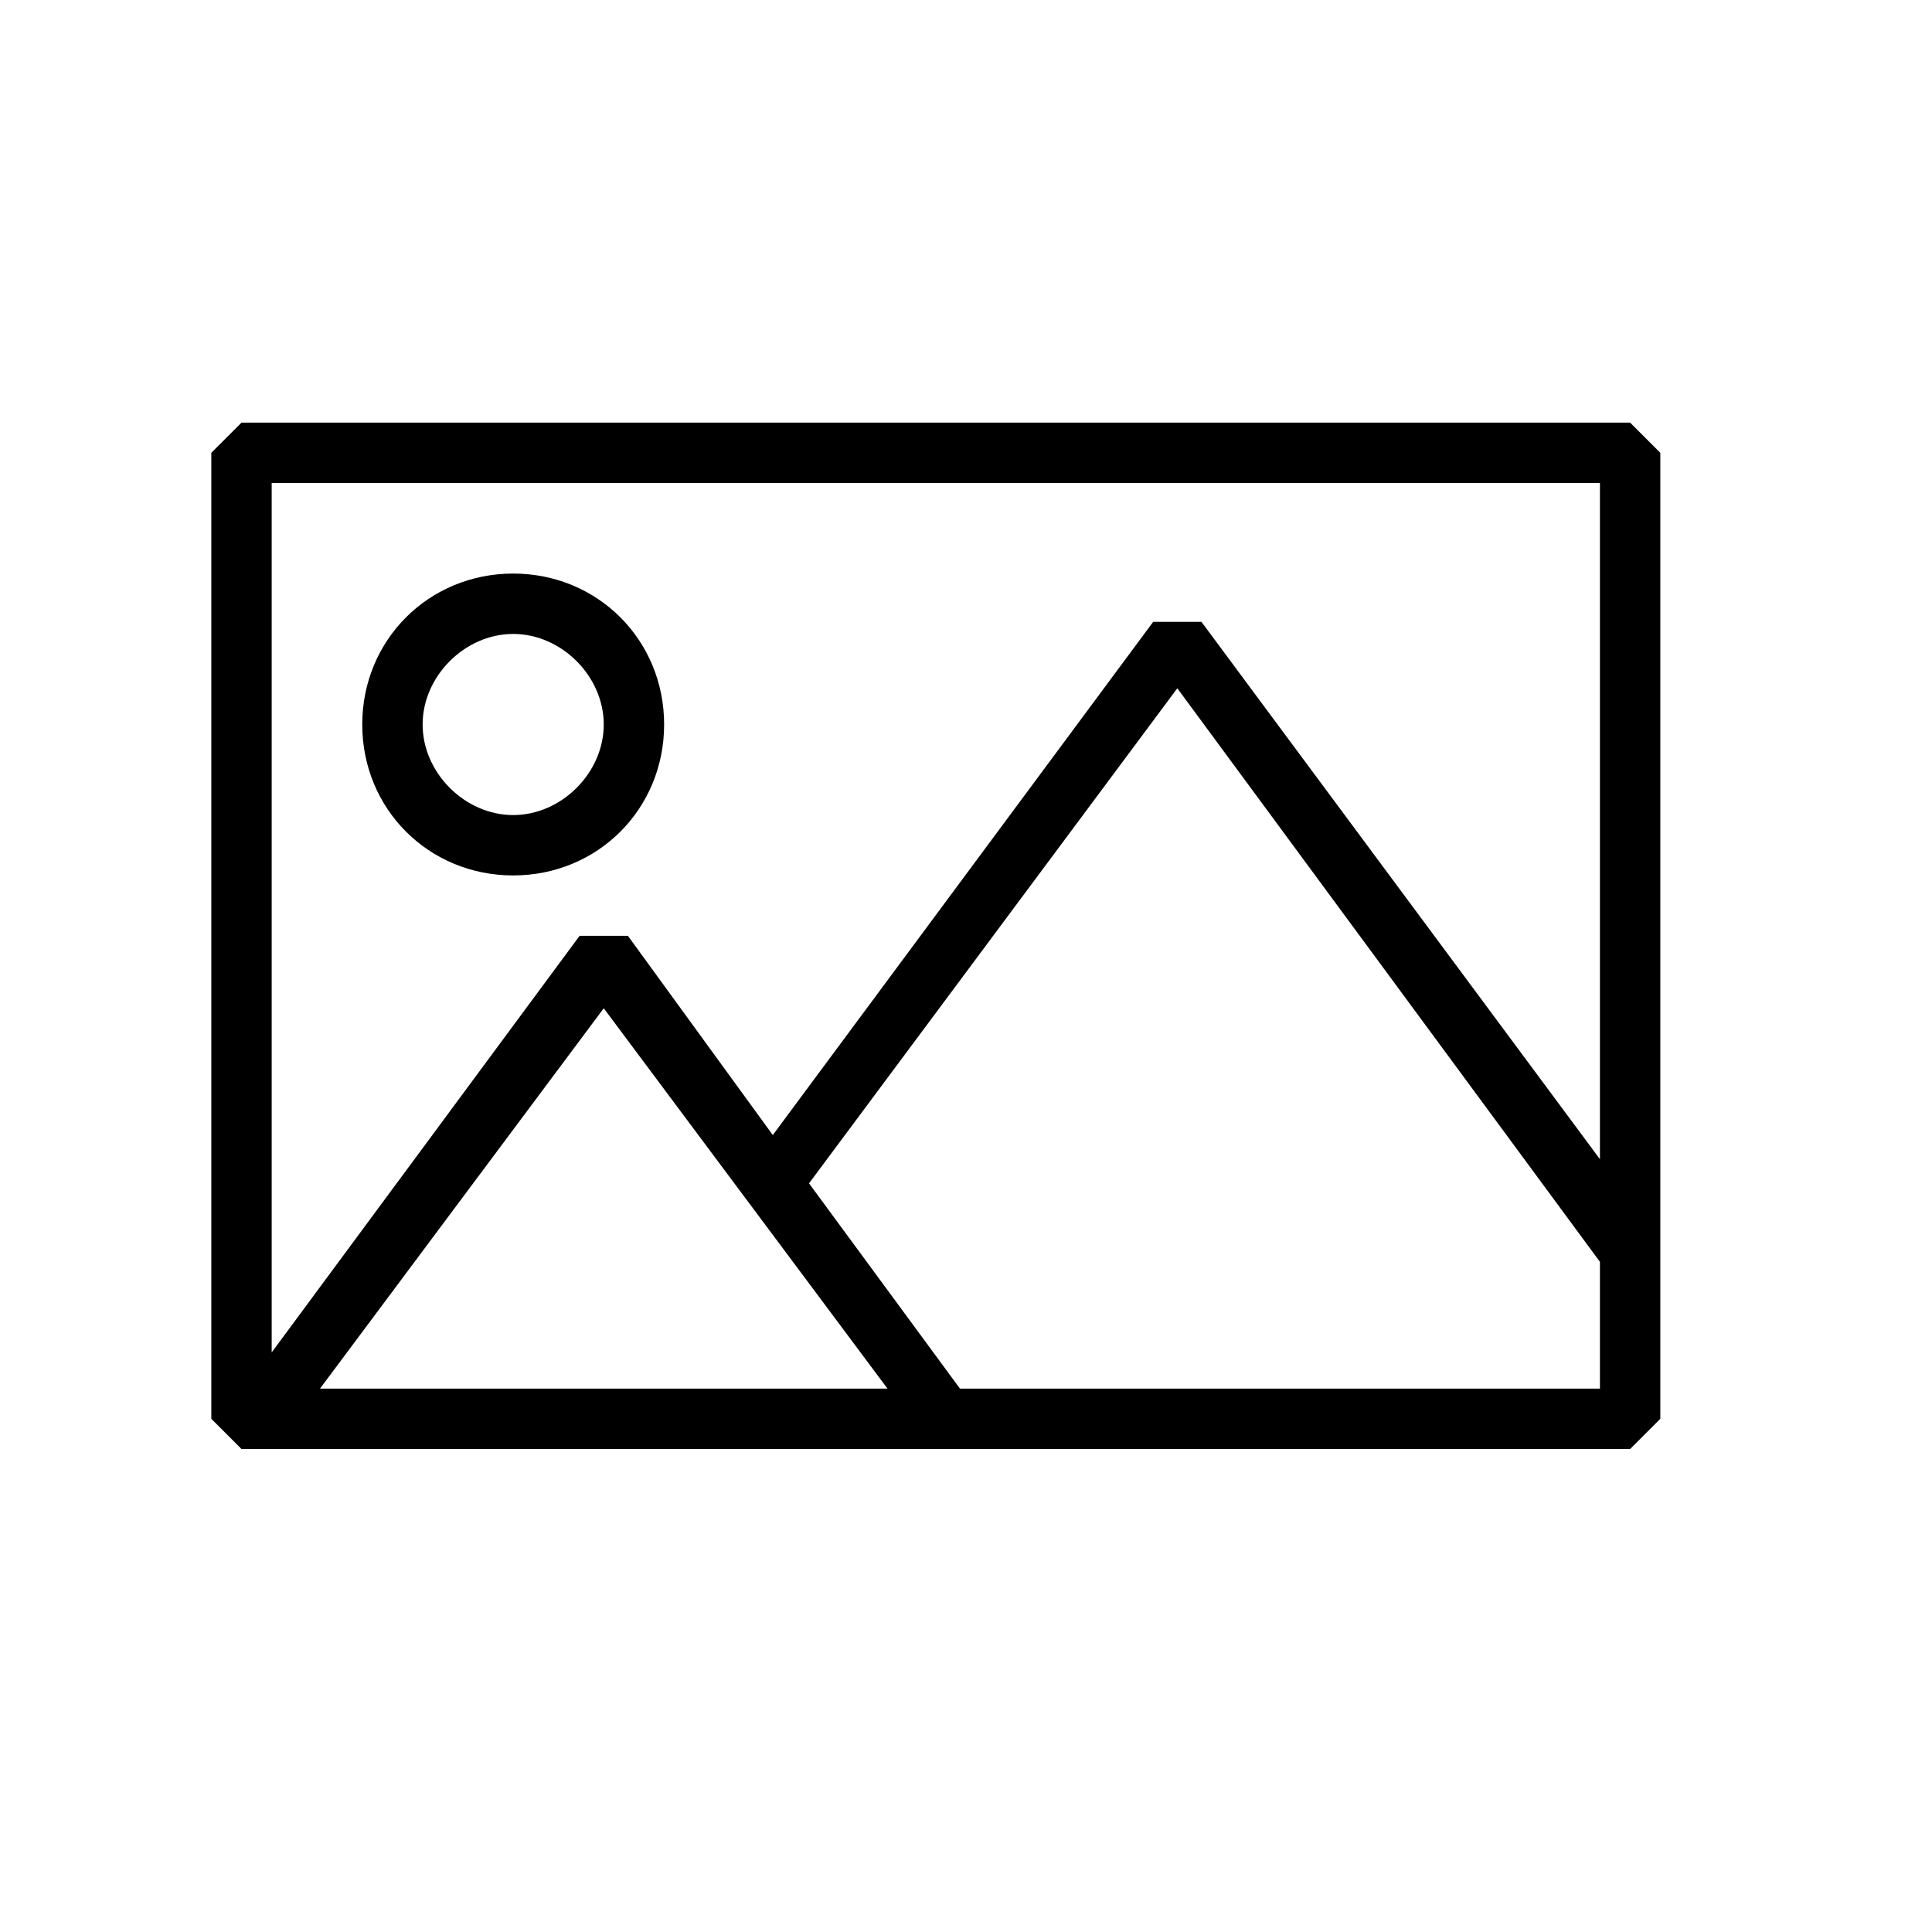 <?xml version="1.0" encoding="utf-8"?>
<!-- Generator: Adobe Illustrator 19.1.0, SVG Export Plug-In . SVG Version: 6.00 Build 0)  -->
<svg version="1.1" xmlns="http://www.w3.org/2000/svg" xmlns:xlink="http://www.w3.org/1999/xlink" x="0px" y="0px" width="64px"
	 height="64px" viewBox="0 0 64 64" style="enable-background:new 0 0 64 64;" xml:space="preserve">
<g id="Layer_1" style="stroke: none;">
	<g>
		<path d="M55,15l-1-1H8l-1,1v32l1,1h46l1-1V15z M53,16v22.4L39.8,20.6h-1.6l-12.6,17L20.8,31h-1.6L9,44.8V16H53z
			 M29.4,46H10.6L20,33.4L29.4,46z M31.8,46l-5-6.8L39,22.8l14,19V46H31.8z"/>
		<path d="M17,29c2.8,0,5-2.2,5-5s-2.2-5-5-5s-5,2.2-5,5S14.2,29,17,29z M17,21c1.6,0,3,1.4,3,3s-1.4,3-3,3s-3-1.4-3-3
			S15.4,21,17,21z"/>
	</g>
</g>
</svg>
